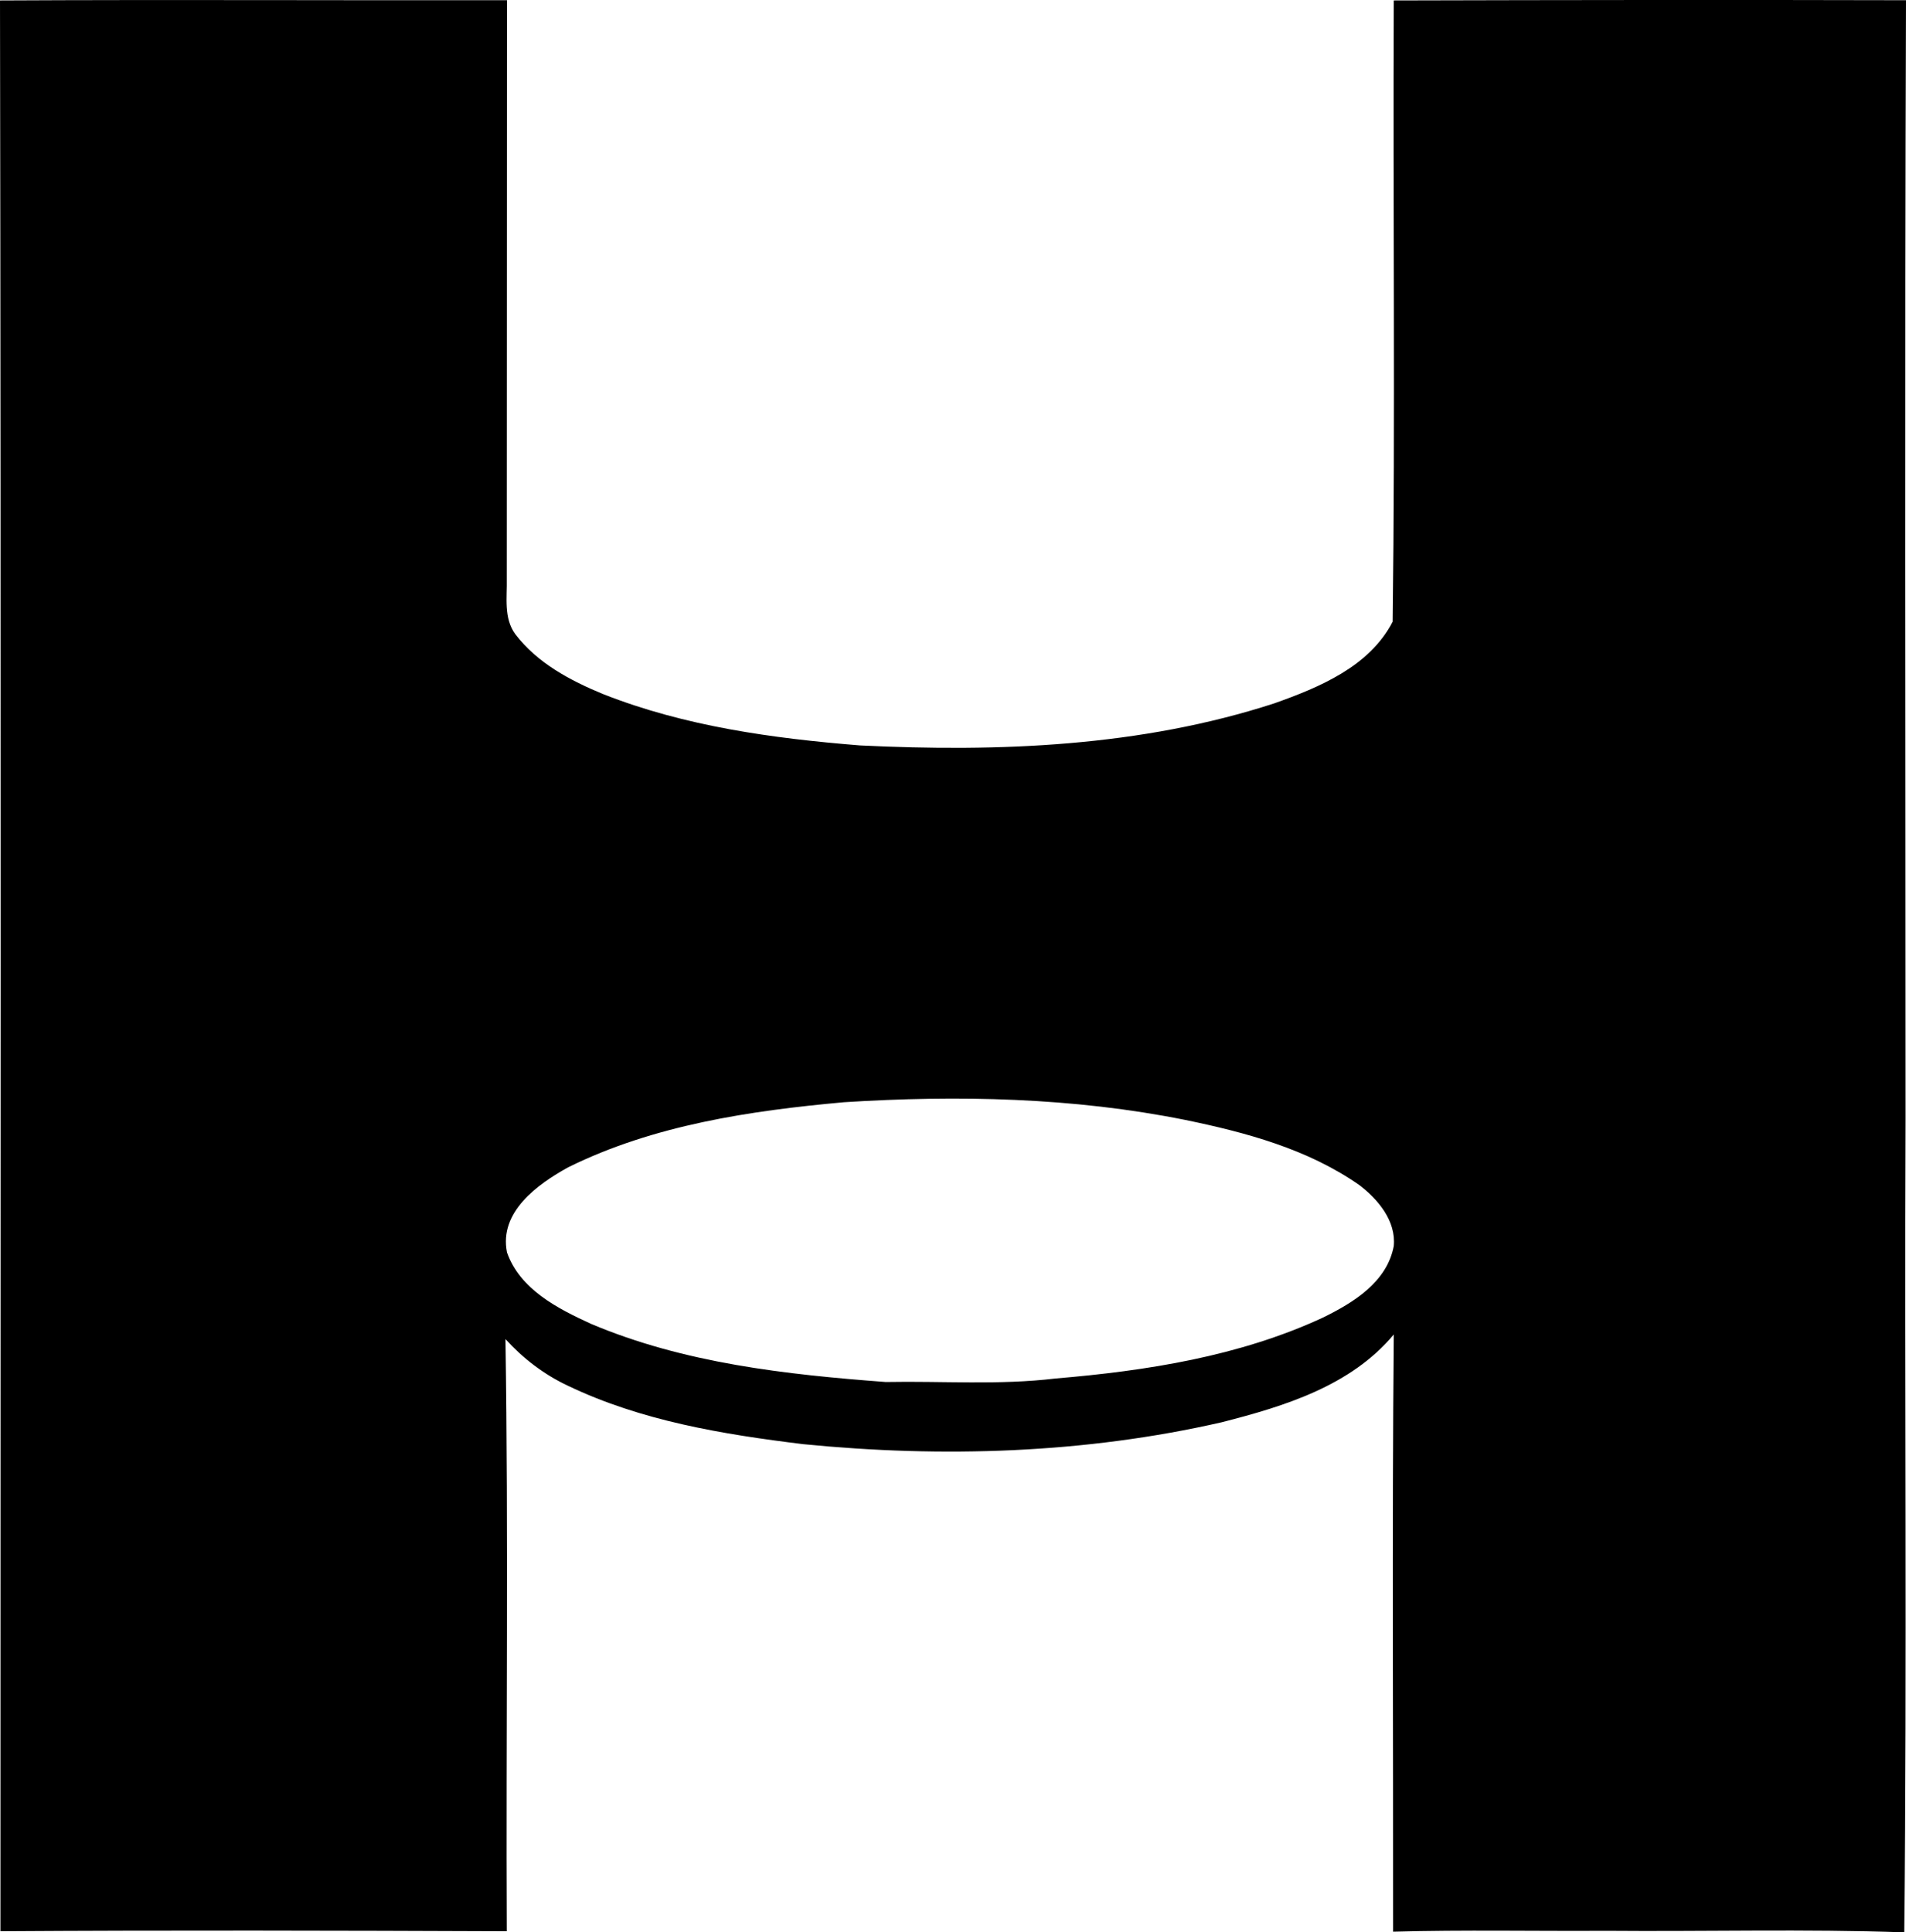 <svg enable-background="new 0 0 8.707 8.827" viewBox="0 0 8.707 8.827" xmlns="http://www.w3.org/2000/svg"><path d="m0 .002c.772-.004 1.544 0 2.316-.001-.001.881 0 1.762-.001 2.643.002.085-.015.179.039.253.101.132.251.212.402.274.373.147.774.202 1.172.234.635.031 1.284.006 1.893-.192.206-.073.435-.168.541-.373.012-.945.001-1.892.005-2.838.78-.002 1.56-.003 2.34-.001-.006 1.703-.002 3.405-.002 5.108-.005 1.239.007 2.479-.006 3.718-.454-.016-.909-.003-1.363-.007-.324.002-.648-.005-.972.004.001-.909-.005-1.819.003-2.728-.196.235-.5.328-.786.401-.625.143-1.275.163-1.912.1-.367-.045-.74-.106-1.077-.268-.108-.051-.203-.124-.283-.212.014.901.002 1.803.006 2.705-.771-.003-1.542-.005-2.313 0 0-2.94.003-5.88-.002-8.82zm3.855 5.033c-.43.039-.868.104-1.259.297-.141.078-.317.204-.28.389.059.168.23.256.383.326.425.18.891.232 1.347.266.258-.005.518.015.776-.016.416-.035.839-.101 1.221-.278.139-.068.293-.162.324-.327.011-.115-.072-.214-.158-.279-.235-.164-.517-.24-.794-.297-.512-.103-1.04-.114-1.56-.081z"/></svg>